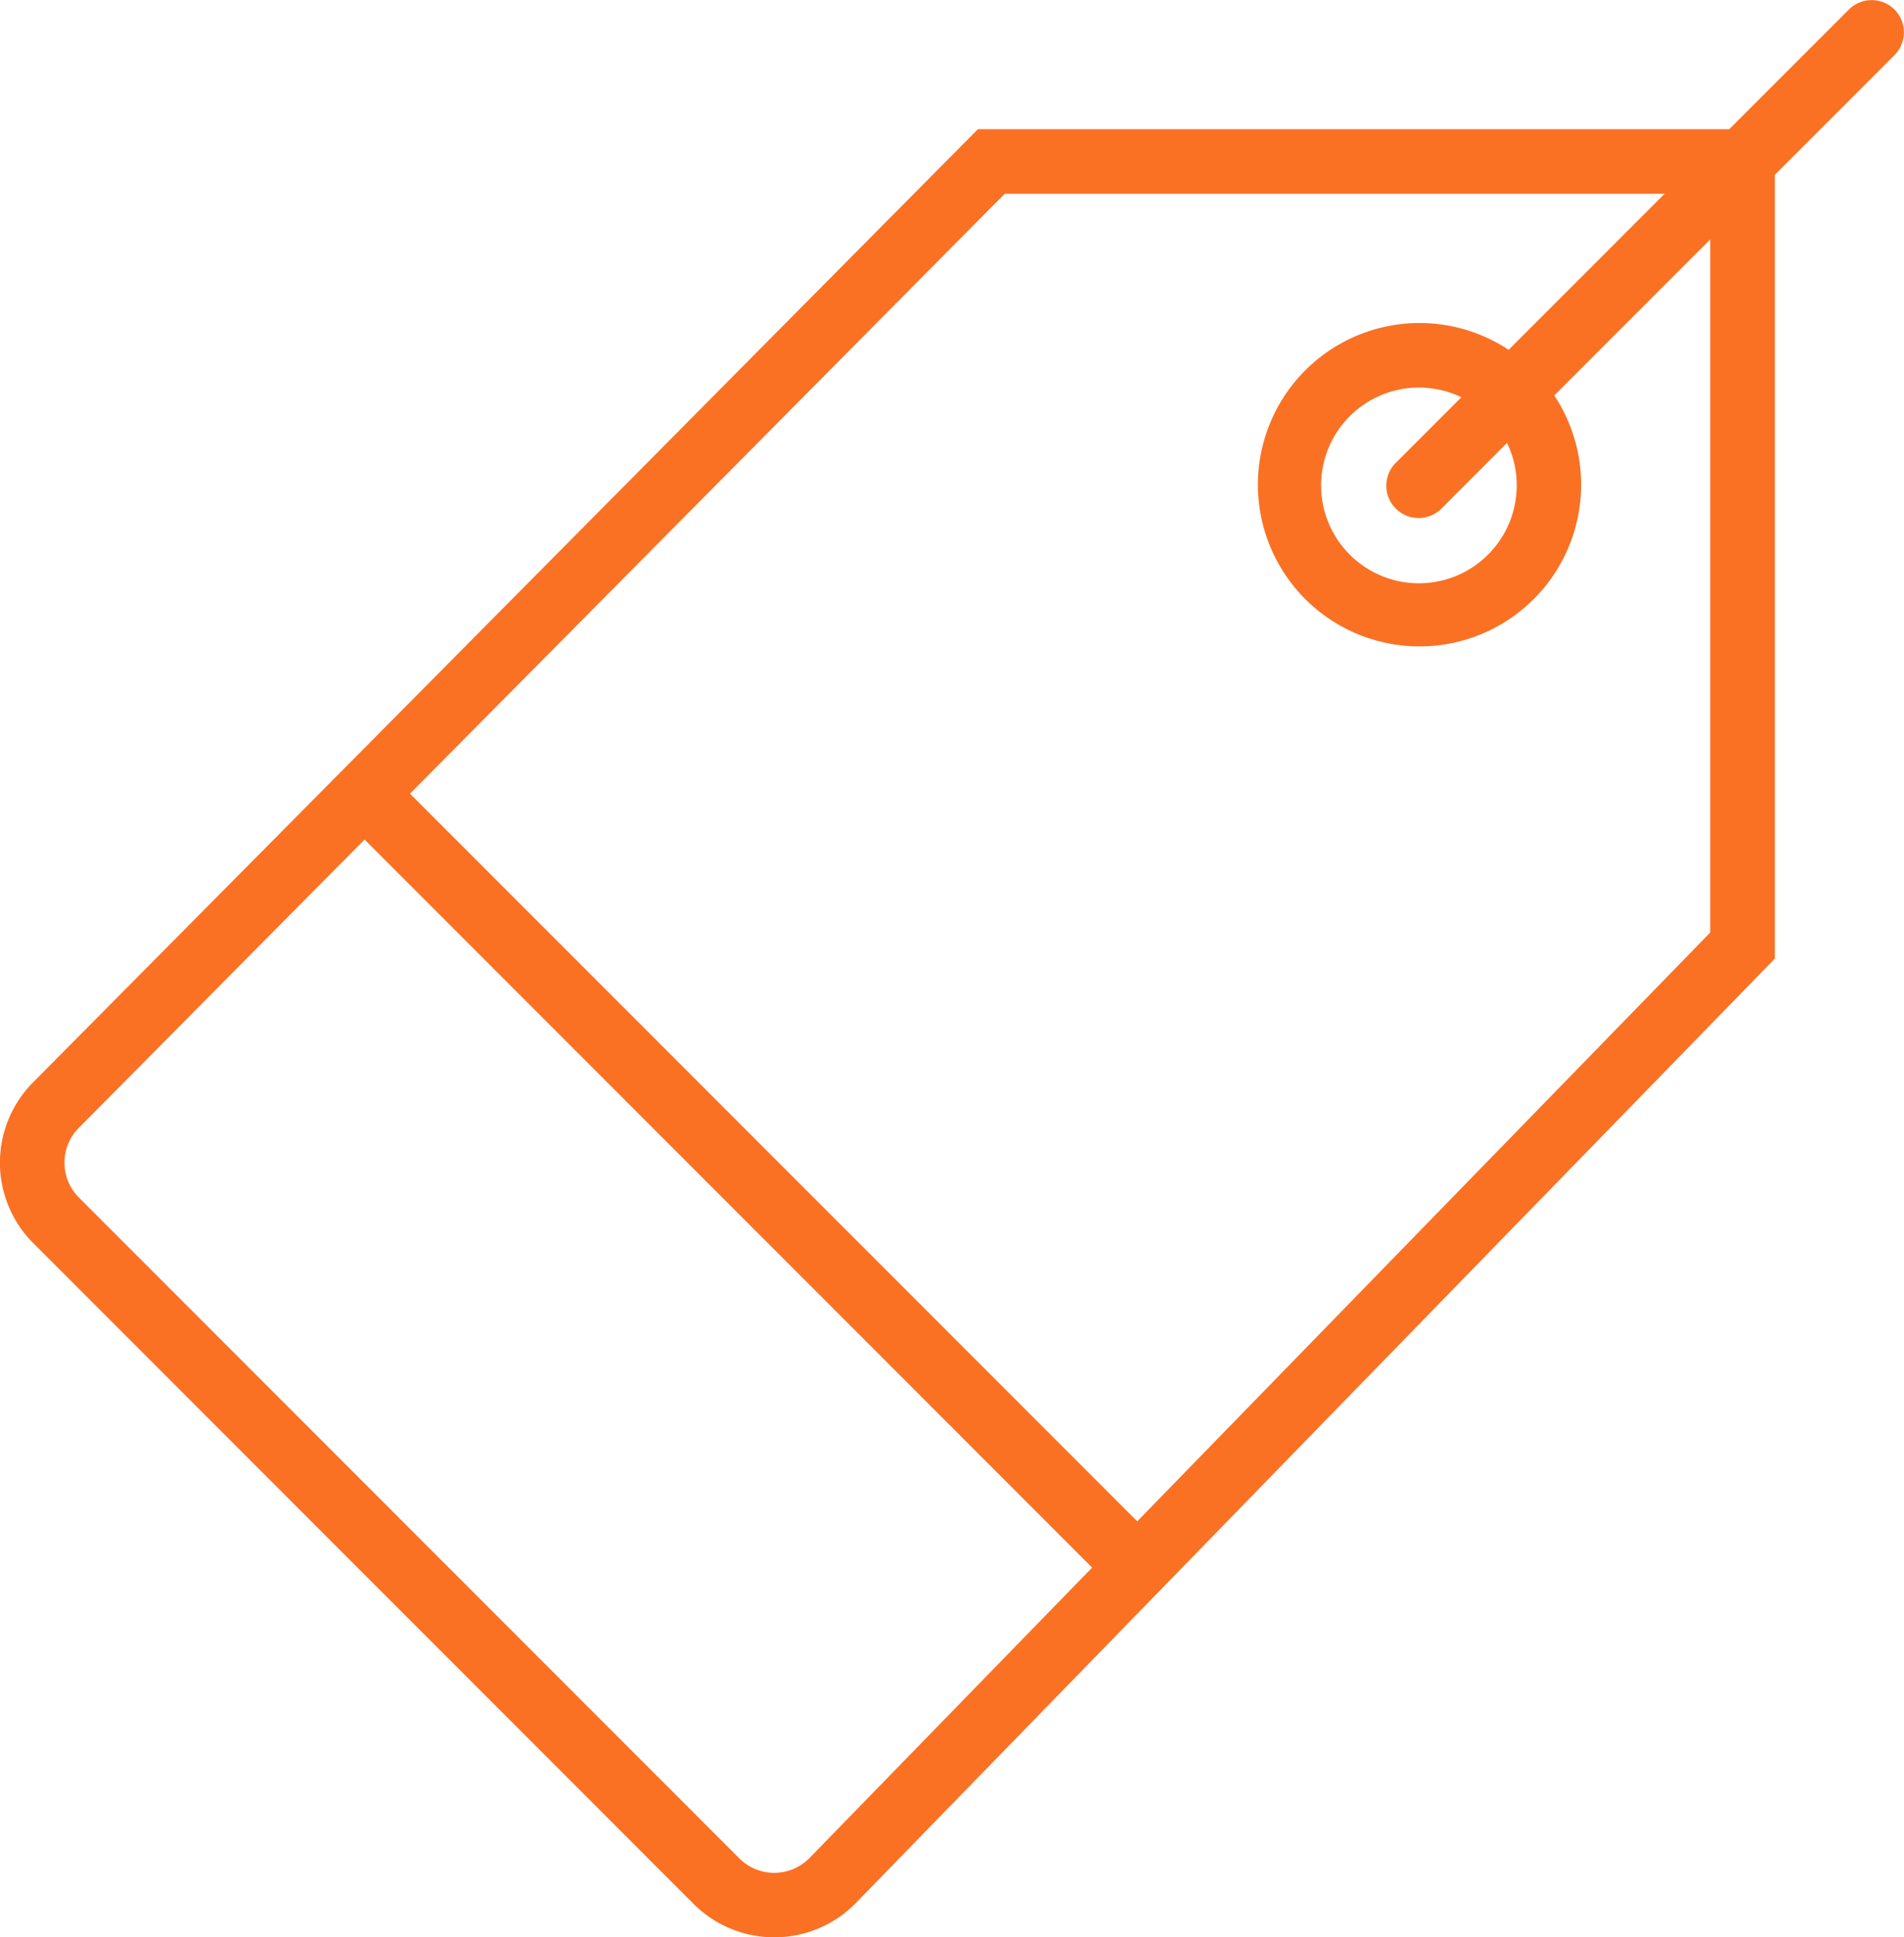 <svg xmlns="http://www.w3.org/2000/svg" width="58.906" height="59.906" viewBox="0 0 58.906 59.906">
  <defs>
    <style>
      .cls-1 {
        fill: #fa7124;
        fill-rule: evenodd;
      }
    </style>
  </defs>
  <path id="_27" data-name="27" class="cls-1" d="M172.612,304.389a1,1,0,0,0-1.412,0l-3.7,3.7H144.254l-29.223,29.466a3.52,3.52,0,0,0,0,4.982l20.433,20.435a3.531,3.531,0,0,0,4.991-.01l28.455-29.226V309.5l3.7-3.7A1,1,0,0,0,172.612,304.389Zm-35.736,57.172-20.433-20.435a1.525,1.525,0,0,1,0-2.161l8.836-8.91,22.509,22.512-8.757,8.994A1.528,1.528,0,0,1,136.876,361.561Zm30.038-28.635-17.73,18.21-22.5-22.5,18.4-18.551H165.5l-4.826,4.826a5,5,0,1,0,1.412,1.411l4.825-4.825v21.427Zm-5.99-13.853a3.026,3.026,0,1,1-1.712-2.695l-1.989,1.989a1,1,0,1,0,1.412,1.412l1.988-1.989A2.96,2.96,0,0,1,160.924,319.073Z" transform="translate(-114 -304.094)"/>
</svg>
